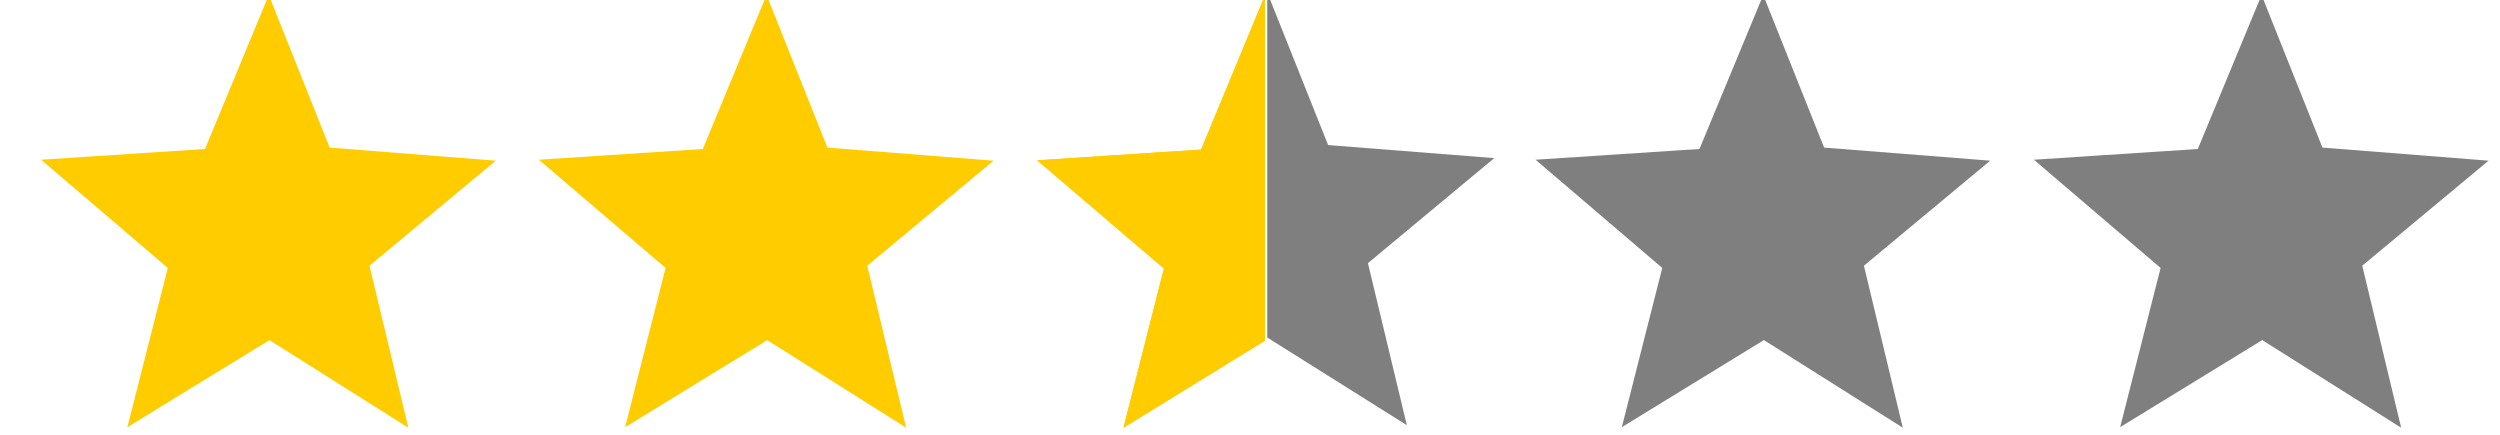 <?xml version="1.0" encoding="UTF-8" standalone="no"?>
<svg
   xmlns:dc="http://purl.org/dc/elements/1.1/"
   xmlns:cc="http://creativecommons.org/ns#"
   xmlns:rdf="http://www.w3.org/1999/02/22-rdf-syntax-ns#"
   xmlns:svg="http://www.w3.org/2000/svg"
   xmlns="http://www.w3.org/2000/svg"
   xmlns:sodipodi="http://sodipodi.sourceforge.net/DTD/sodipodi-0.dtd"
   xmlns:inkscape="http://www.inkscape.org/namespaces/inkscape"
   height="20.938"
   width="120.4"
   version="1.1"
   id="svg3386"
   inkscape:version="0.91 r13725"
   sodipodi:docname="s5.svg">
  <defs
     id="defs3394" />
  <sodipodi:namedview
     pagecolor="#ffffff"
     bordercolor="#666666"
     borderopacity="1"
     objecttolerance="10"
     gridtolerance="10"
     guidetolerance="10"
     inkscape:pageopacity="0"
     inkscape:pageshadow="2"
     inkscape:window-width="1301"
     inkscape:window-height="744"
     id="namedview3392"
     showgrid="false"
     inkscape:zoom="9.4269191"
     inkscape:cx="72.929447"
     inkscape:cy="23.198457"
     inkscape:window-x="65"
     inkscape:window-y="24"
     inkscape:window-maximized="1"
     inkscape:current-layer="svg3386"
     fit-margin-right="2.4"
     fit-margin-top="0"
     fit-margin-left="0"
     fit-margin-bottom="0" />
  <g
     id="g3422"
     transform="matrix(0.068,0,0,0.068,63.886,-50.963)"
     style="opacity:0.5">
    <path
       id="path3424"
       transform="translate(-21.071,-112.5)"
       d="m 330.36,858.43 43.111,108.06 117.64,9.257 -89.445,74.392 27.55,114.75 -98.391,-62.079 -100.62,61.66 28.637,-112.76 -89.734,-76.638 116.09,-7.609 z"
       inkscape:connector-curvature="0" />
  </g>
  <g
     style="opacity:0.5"
     transform="matrix(0.068,0,0,0.068,87.886,-50.963)"
     id="g3426">
    <path
       inkscape:connector-curvature="0"
       d="m 330.36,858.43 43.111,108.06 117.64,9.257 -89.445,74.392 27.55,114.75 -98.391,-62.079 -100.62,61.66 28.637,-112.76 -89.734,-76.638 116.09,-7.609 z"
       transform="translate(-21.071,-112.5)"
       id="path3428" />
  </g>
  <g
     id="g3795"
     transform="matrix(0.068,0,0,0.068,15.886,-50.963)">
    <path
       id="path3797"
       transform="translate(-21.071,-112.5)"
       d="m 330.36,858.43 43.111,108.06 117.64,9.257 -89.445,74.392 27.55,114.75 -98.391,-62.079 -100.62,61.66 28.637,-112.76 -89.734,-76.638 116.09,-7.609 z"
       inkscape:connector-curvature="0"
       style="fill:#ffcc00" />
  </g>
  <g
     transform="matrix(0.068,0,0,0.068,-8.087,-50.963)"
     id="g3807">
    <path
       style="fill:#ffcc00"
       inkscape:connector-curvature="0"
       d="m 330.36,858.43 43.111,108.06 117.64,9.257 -89.445,74.392 27.55,114.75 -98.391,-62.079 -100.62,61.66 28.637,-112.76 -89.734,-76.638 116.09,-7.609 z"
       transform="translate(-21.071,-112.5)"
       id="path3809" />
  </g>
  <g
     transform="translate(47.973,2.324588e-7)"
     id="g3830">
    <path
       transform="matrix(0.068,0,0,0.068,18.3,-76.847)"
       style="opacity:0.5"
       sodipodi:nodetypes="ccccccccccc"
       d="m -77.09,1124.773 43.111,108.06 117.64,9.257 -89.445,74.392 27.55,114.75 -98.853,-62.079 0,-0.445 0,-52.207 0,-30.059 0,-52.636 z"
       id="path3832"
       inkscape:connector-curvature="0" />
    <g
       transform="matrix(0.068,0,0,0.068,-8.088,-50.935)"
       id="g3834">
      <path
         sodipodi:nodetypes="ccccccccccc"
         style="fill:#ffcc00"
         inkscape:connector-curvature="0"
         d="m 330.36,858.43 0.002,108.06 -1.2e-4,34.099 0,44.892 0,55.75 0,1.579 -100.157,61.66 28.637,-112.76 -89.734,-76.638 116.09,-7.609 z"
         transform="translate(-21.071,-112.5)"
         id="path3836" />
      <path
         transform="translate(-21.071,-112.5)"
         id="path3838"
         d="m 330.36,858.43 0.002,108.06 -1.2e-4,34.099 0,44.892 0,55.75 0,1.579 -100.157,61.66 28.637,-112.76 -89.734,-76.638 116.09,-7.609 z"
         inkscape:connector-curvature="0"
         style="fill:#ffcc00"
         sodipodi:nodetypes="ccccccccccc" />
    </g>
  </g>
</svg>
